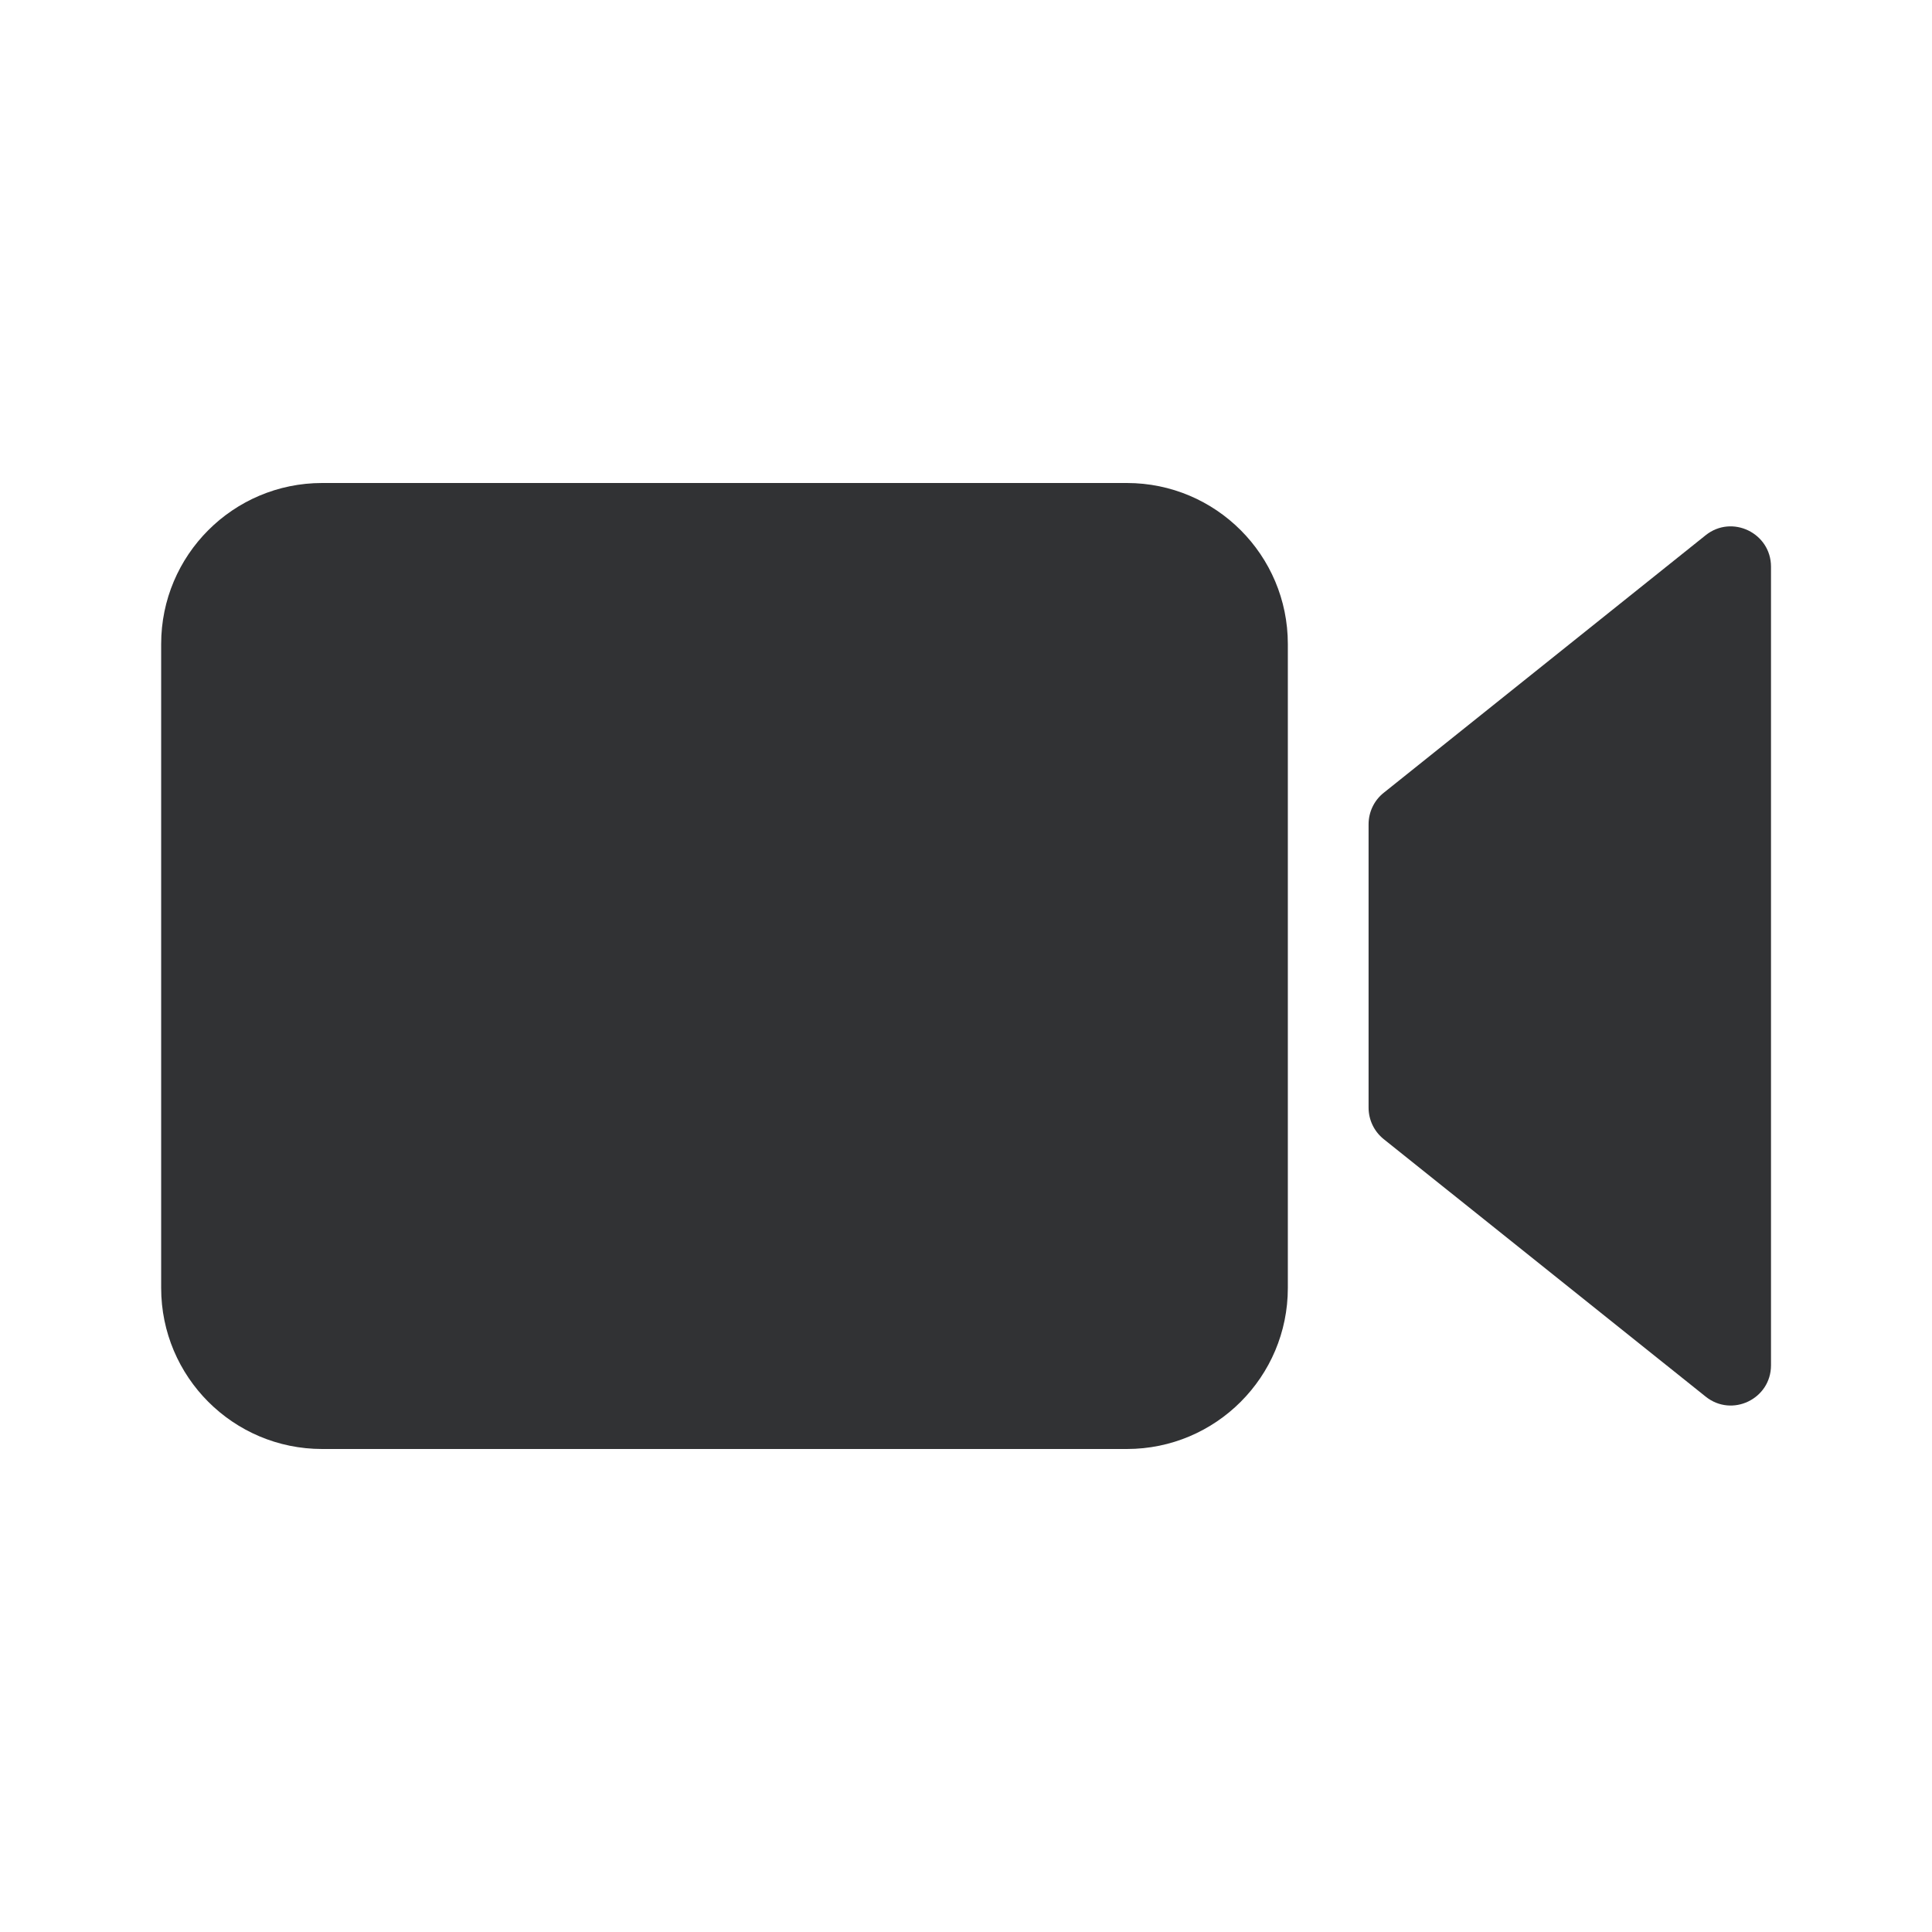 <svg width="24" height="24" viewBox="0 0 24 24" fill="none" xmlns="http://www.w3.org/2000/svg">
<path fill-rule="evenodd" clip-rule="evenodd" d="M13.998 6H4.002C2.897 6 2.002 6.896 2.002 8V16C2.002 17.104 2.897 18 4.002 18H13.998C15.103 18 15.998 17.104 15.998 16V8C15.998 6.896 15.103 6 13.998 6ZM21.188 17.349L17.188 14.15C17.069 14.054 17.001 13.911 17.001 13.759V10.24C17.001 10.088 17.069 9.944 17.188 9.849L21.188 6.649C21.515 6.387 22 6.621 22 7.04V16.96C22 17.379 21.515 17.612 21.188 17.349Z" fill="#313234"/>
</svg>
